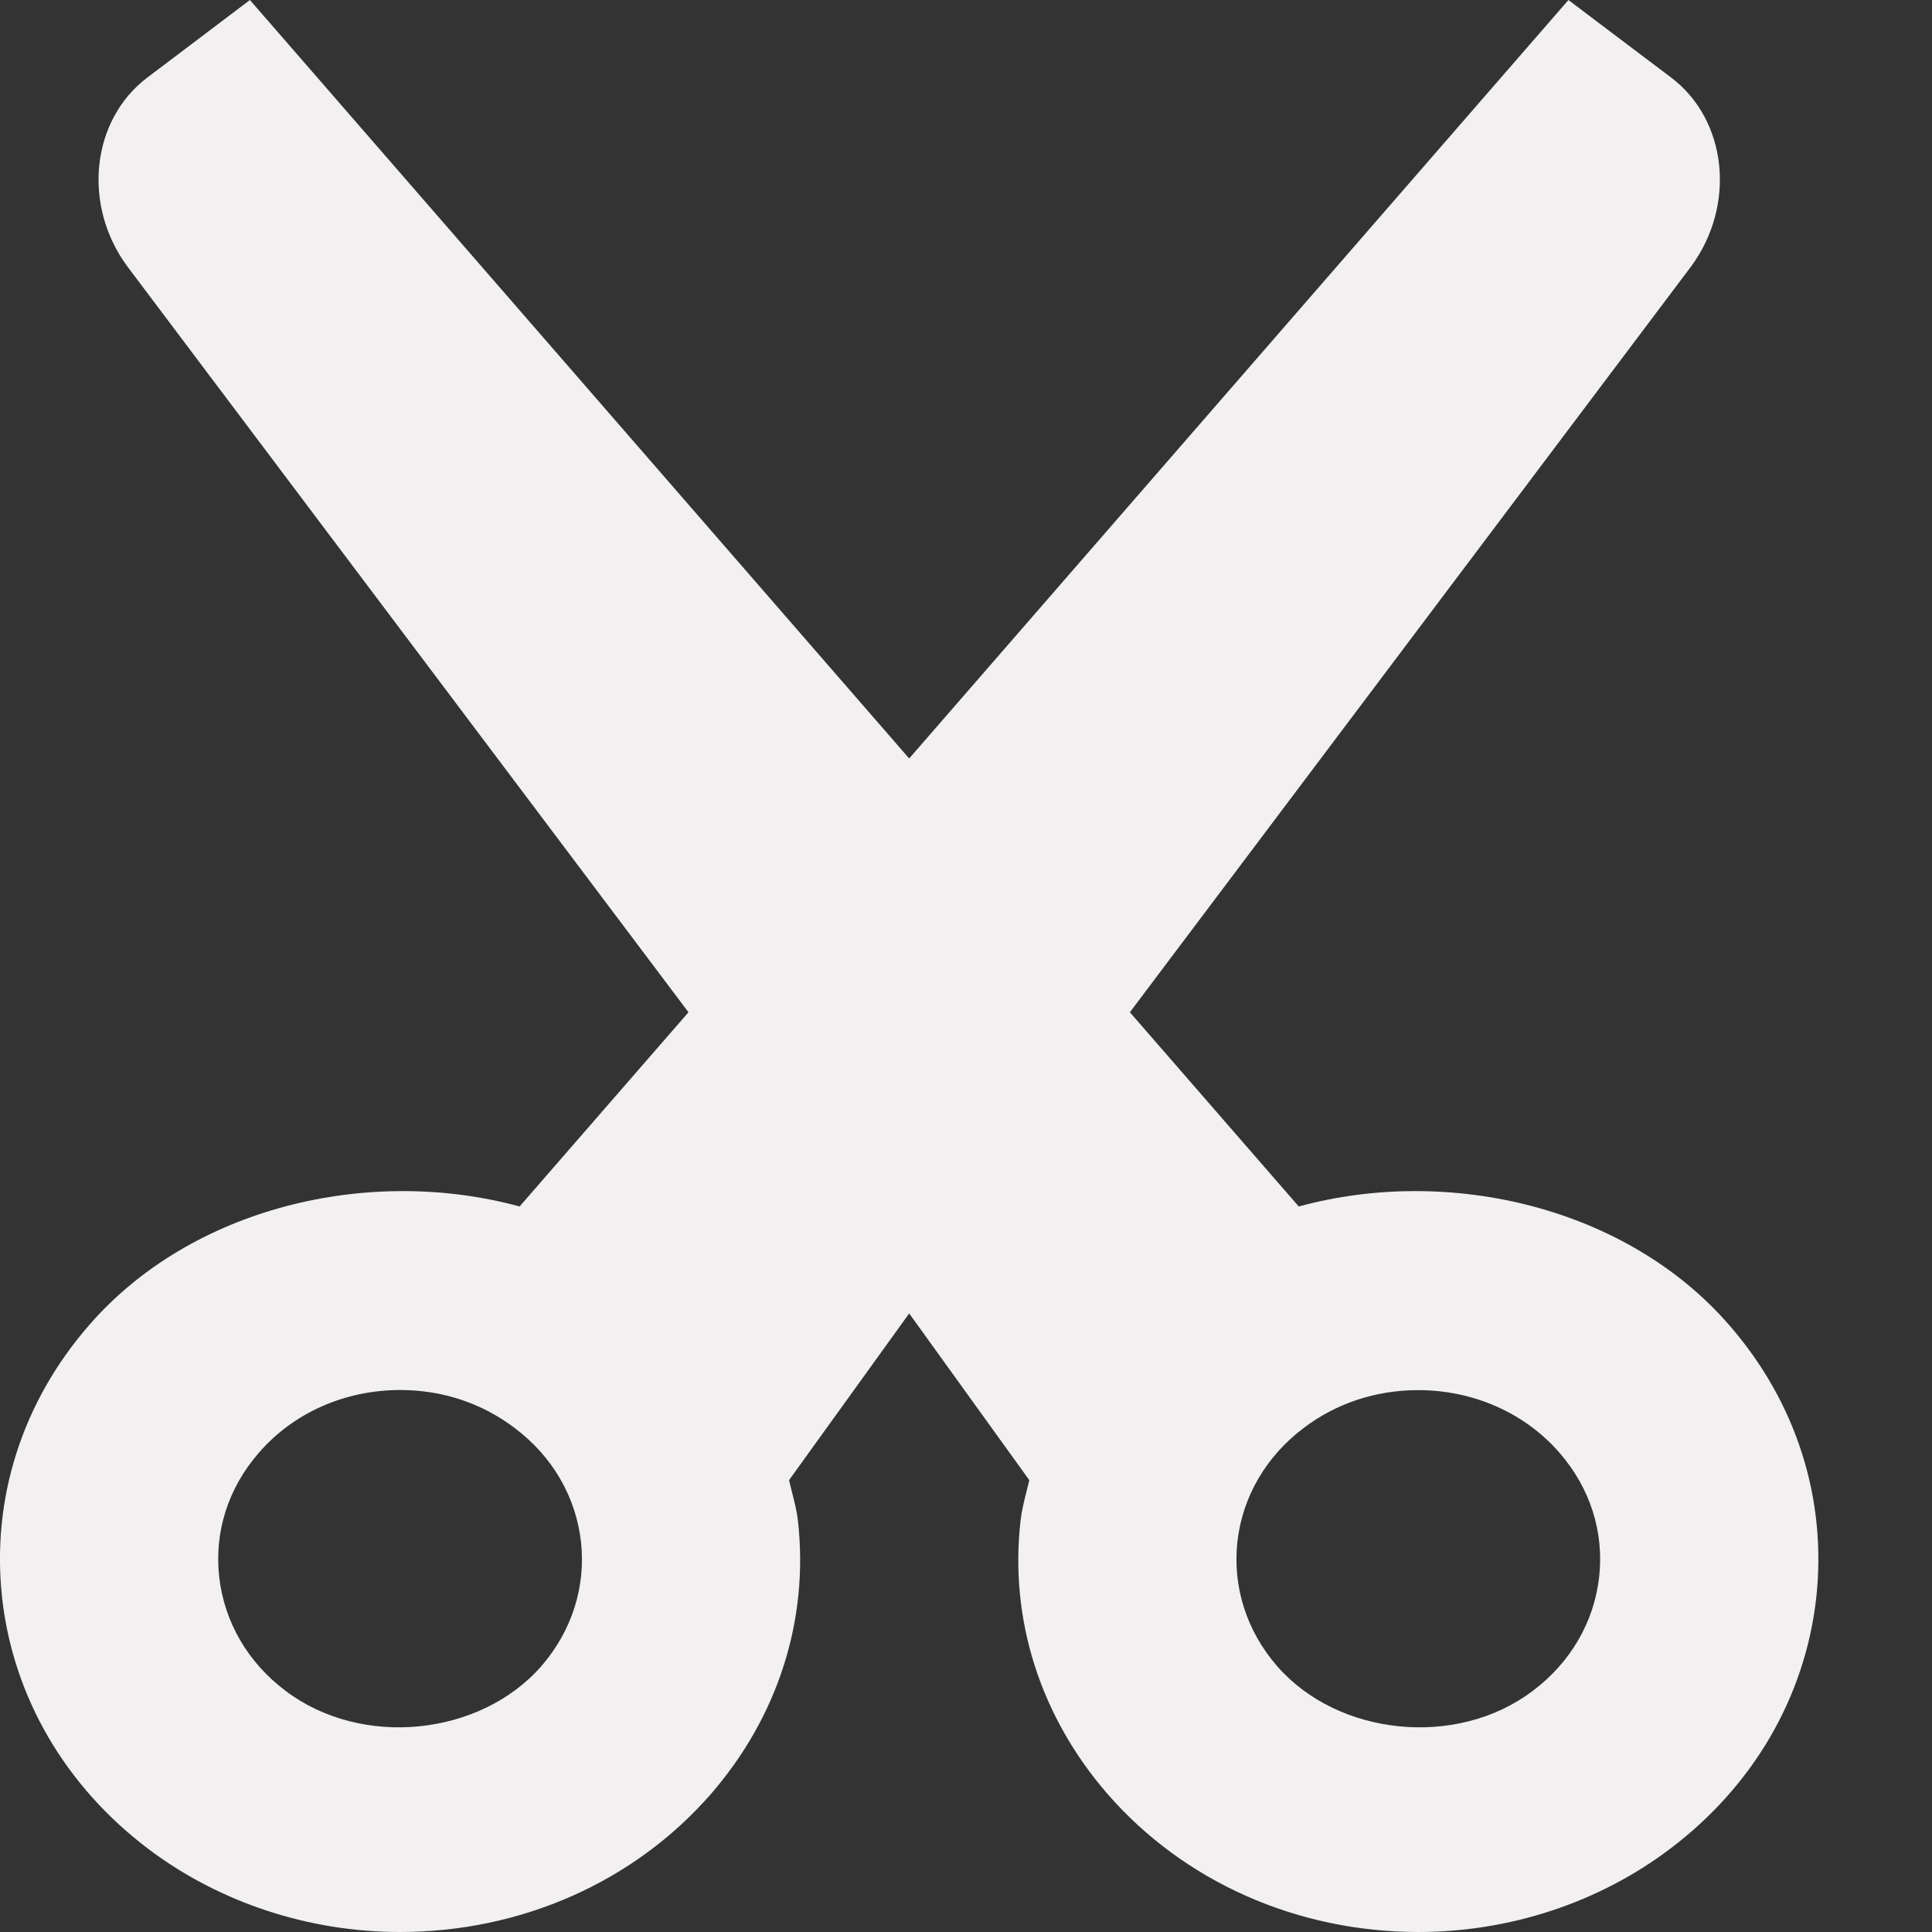 <svg width="17" height="17" viewBox="0 0 17 17" fill="none" xmlns="http://www.w3.org/2000/svg">
<rect x="0" y="0" width="17" height="17" fill="#333333" stroke="none"/>
<path fill-rule="evenodd" clip-rule="evenodd" d="M15.215 11.659C14.319 10.627 12.761 10.253 11.428 10.616L9.942 8.907L14.88 2.345C15.278 1.805 15.199 1.055 14.703 0.681C14.206 0.307 13.801 0 13.801 0L8 6.674L2.199 0C2.199 0 1.794 0.307 1.298 0.681C0.802 1.055 0.722 1.805 1.121 2.345L6.058 8.907L4.572 10.616C3.238 10.253 1.682 10.627 0.785 11.659C0.193 12.338 -0.078 13.193 0.019 14.064C0.118 14.935 0.576 15.718 1.305 16.269C1.93 16.741 2.717 17 3.519 17C4.587 17 5.583 16.558 6.256 15.785C6.847 15.104 7.119 14.25 7.021 13.38C7.011 13.293 6.989 13.209 6.968 13.126L6.968 13.126C6.959 13.092 6.951 13.059 6.943 13.024L8 11.557L9.057 13.024C9.049 13.058 9.041 13.092 9.032 13.126L9.032 13.126C9.011 13.209 8.99 13.293 8.98 13.38C8.881 14.25 9.154 15.104 9.745 15.785C10.417 16.558 11.414 17 12.481 17C13.284 17 14.07 16.741 14.694 16.269C15.425 15.718 15.882 14.935 15.981 14.064C16.078 13.193 15.807 12.338 15.215 11.659ZM4.765 14.659C4.226 15.277 3.182 15.384 2.514 14.879C2.181 14.629 1.974 14.273 1.929 13.877C1.884 13.482 2.007 13.093 2.278 12.783C2.582 12.431 3.036 12.231 3.521 12.231C3.891 12.231 4.238 12.345 4.527 12.564C4.86 12.813 5.067 13.17 5.112 13.565C5.156 13.961 5.032 14.35 4.765 14.659ZM11.237 14.66C11.774 15.277 12.819 15.384 13.486 14.879C13.819 14.63 14.026 14.273 14.071 13.878C14.116 13.482 13.992 13.093 13.723 12.784C13.418 12.432 12.963 12.232 12.479 12.232C12.109 12.232 11.761 12.346 11.474 12.563C11.14 12.814 10.933 13.17 10.888 13.566C10.845 13.961 10.968 14.35 11.237 14.66Z" fill="#F2F0F0"/>
</svg>
